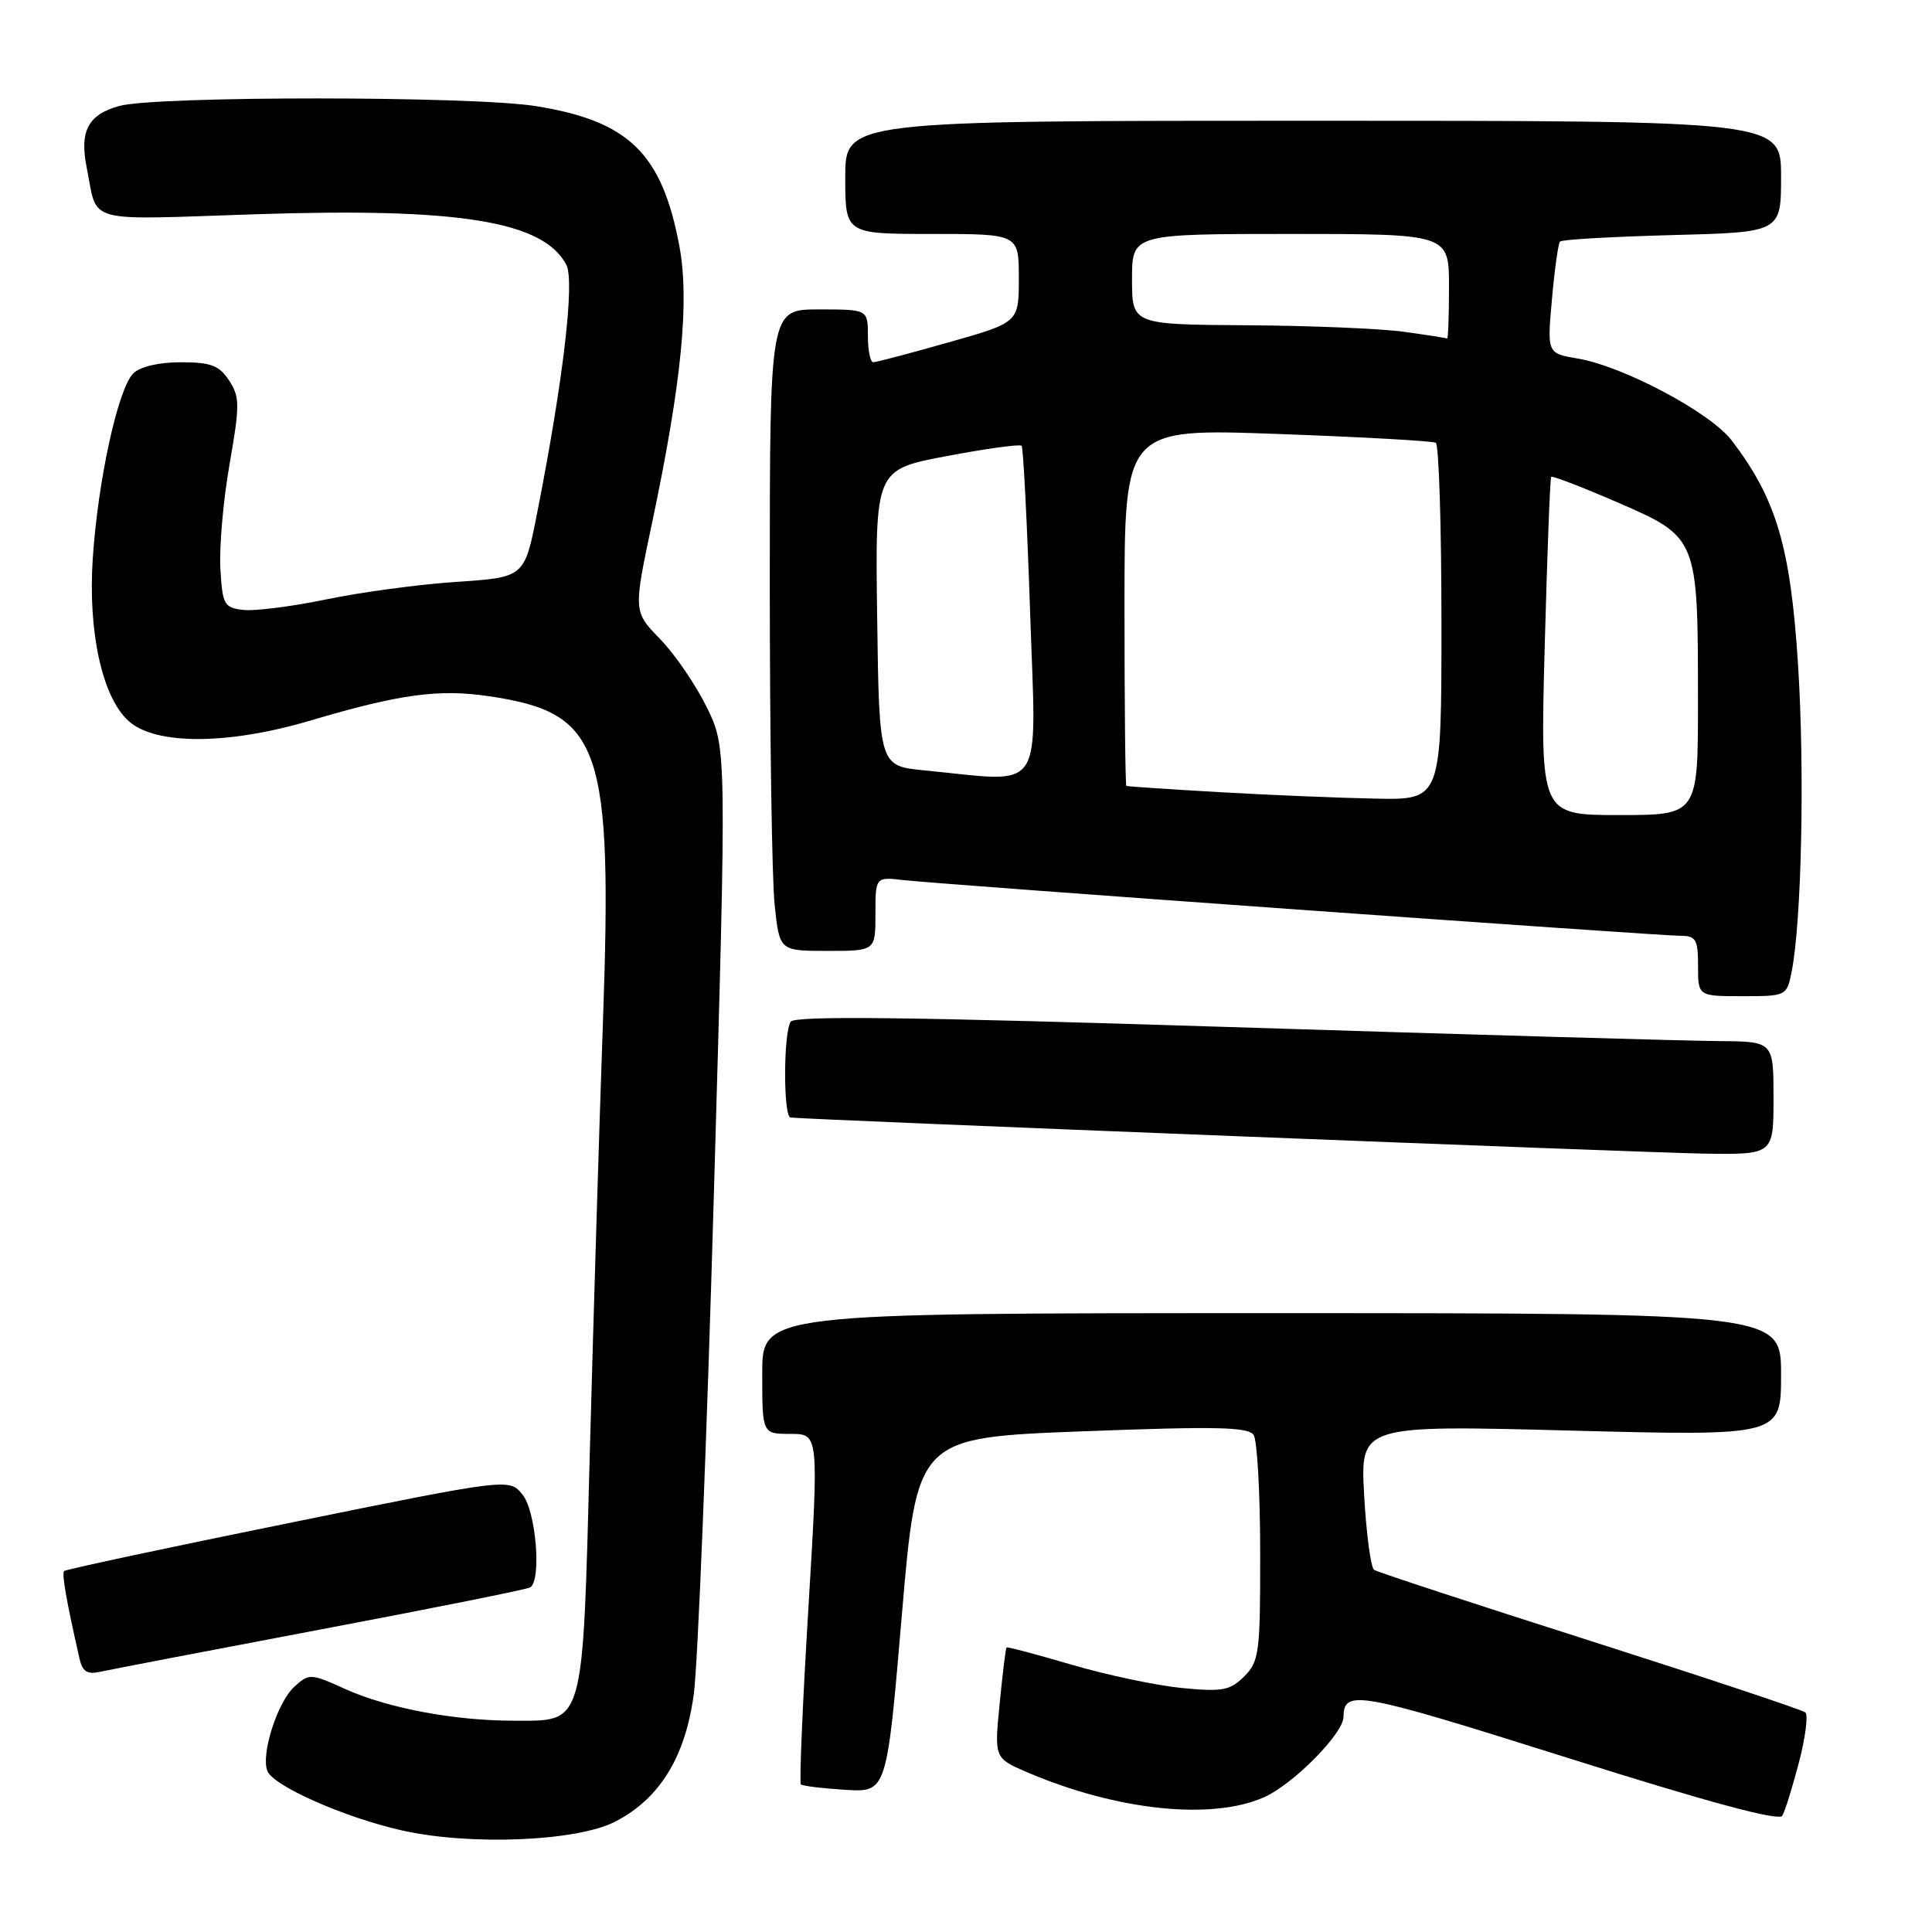 <?xml version="1.0" encoding="UTF-8" standalone="no"?>
<!DOCTYPE svg PUBLIC "-//W3C//DTD SVG 1.1//EN" "http://www.w3.org/Graphics/SVG/1.1/DTD/svg11.dtd" >
<svg xmlns="http://www.w3.org/2000/svg" xmlns:xlink="http://www.w3.org/1999/xlink" version="1.1" viewBox="0 0 256 256">
 <g >
 <path fill="currentColor"
d=" M 81.53 241.37 C 87.41 238.33 90.79 232.86 91.93 224.50 C 92.46 220.65 93.66 190.86 94.59 158.31 C 96.29 99.11 96.29 99.11 93.65 93.71 C 92.19 90.74 89.41 86.67 87.46 84.67 C 83.92 81.02 83.92 81.02 86.42 69.20 C 90.32 50.70 91.39 39.85 90.01 32.55 C 87.70 20.30 83.31 16.03 71.00 14.06 C 62.61 12.71 20.63 12.70 15.81 14.04 C 11.65 15.19 10.51 17.37 11.50 22.27 C 13.00 29.73 10.85 29.15 33.83 28.39 C 60.84 27.50 71.95 29.30 75.03 35.06 C 76.19 37.21 74.64 50.37 71.17 68.00 C 69.50 76.50 69.50 76.50 60.50 77.10 C 55.55 77.43 47.79 78.47 43.25 79.42 C 38.71 80.36 33.76 80.99 32.25 80.82 C 29.69 80.52 29.48 80.14 29.20 75.34 C 29.04 72.50 29.58 66.27 30.42 61.50 C 31.79 53.65 31.78 52.59 30.35 50.41 C 29.04 48.42 27.94 48.00 23.96 48.00 C 21.03 48.00 18.56 48.58 17.65 49.49 C 15.63 51.52 12.97 63.68 12.29 74.03 C 11.65 83.77 13.55 92.38 17.03 95.53 C 20.59 98.75 30.20 98.72 41.19 95.46 C 53.02 91.96 58.17 91.26 64.86 92.26 C 79.70 94.48 81.19 98.79 79.88 135.79 C 79.40 149.38 78.63 174.79 78.16 192.25 C 77.18 229.25 77.53 228.00 68.03 228.00 C 60.19 228.00 51.38 226.34 45.76 223.81 C 41.17 221.73 40.96 221.72 39.01 223.49 C 36.77 225.52 34.56 232.41 35.42 234.65 C 36.18 236.64 45.61 240.81 53.21 242.53 C 62.27 244.58 76.45 244.00 81.53 241.37 Z  M 238.37 233.52 C 239.23 230.23 239.61 227.25 239.22 226.91 C 238.82 226.56 225.98 222.29 210.69 217.41 C 195.39 212.53 182.51 208.31 182.08 208.02 C 181.64 207.73 181.05 203.30 180.76 198.17 C 180.24 188.83 180.24 188.83 208.12 189.56 C 236.00 190.28 236.00 190.28 236.00 182.14 C 236.00 174.00 236.00 174.00 168.50 174.00 C 101.00 174.00 101.00 174.00 101.00 182.00 C 101.00 190.00 101.00 190.00 104.75 190.00 C 108.50 190.00 108.50 190.00 107.12 213.03 C 106.35 225.70 105.90 236.23 106.12 236.44 C 106.33 236.65 108.97 236.97 112.00 237.16 C 117.50 237.50 117.50 237.50 119.50 214.00 C 121.50 190.50 121.50 190.50 143.39 189.66 C 161.25 188.98 165.43 189.07 166.12 190.16 C 166.59 190.90 166.98 197.91 166.98 205.75 C 167.00 218.97 166.85 220.15 164.87 222.13 C 163.00 224.00 161.98 224.19 156.62 223.67 C 153.25 223.34 146.69 221.96 142.03 220.59 C 137.37 219.22 133.47 218.19 133.37 218.30 C 133.26 218.41 132.85 221.75 132.46 225.73 C 131.75 232.96 131.75 232.96 136.12 234.84 C 148.02 239.93 160.66 241.24 167.57 238.11 C 171.43 236.35 177.98 229.72 178.02 227.52 C 178.07 223.81 179.83 224.13 207.54 232.87 C 226.29 238.79 235.72 241.34 236.16 240.60 C 236.52 240.00 237.51 236.81 238.37 233.52 Z  M 42.50 215.91 C 57.35 213.10 69.84 210.60 70.25 210.34 C 71.78 209.40 71.03 200.25 69.24 198.05 C 67.48 195.87 67.48 195.87 38.18 201.83 C 22.07 205.10 8.71 207.96 8.50 208.17 C 8.16 208.51 8.79 212.10 10.53 219.76 C 10.93 221.50 11.56 221.91 13.27 221.52 C 14.50 221.25 27.65 218.72 42.50 215.91 Z  M 235.00 145.50 C 235.00 138.00 235.00 138.00 227.75 137.95 C 223.76 137.93 194.62 137.09 163.00 136.09 C 120.83 134.75 105.30 134.57 104.77 135.38 C 103.80 136.85 103.78 147.98 104.75 148.08 C 107.44 148.37 218.29 152.75 225.75 152.86 C 235.00 153.00 235.00 153.00 235.00 145.50 Z  M 237.40 128.77 C 238.73 122.10 239.15 101.99 238.24 87.92 C 237.24 72.40 235.37 66.11 229.46 58.36 C 226.65 54.67 215.10 48.53 209.06 47.51 C 205.00 46.82 205.00 46.82 205.64 39.66 C 205.99 35.72 206.47 32.28 206.71 32.01 C 206.95 31.74 213.64 31.36 221.57 31.15 C 236.00 30.78 236.00 30.78 236.00 23.39 C 236.00 16.00 236.00 16.00 174.00 16.00 C 112.00 16.00 112.00 16.00 112.00 23.50 C 112.00 31.00 112.00 31.00 123.50 31.00 C 135.00 31.00 135.00 31.00 135.00 36.86 C 135.00 42.73 135.00 42.73 125.71 45.36 C 120.60 46.81 116.10 48.00 115.71 48.00 C 115.32 48.00 115.00 46.42 115.00 44.50 C 115.00 41.00 115.00 41.00 108.50 41.00 C 102.00 41.00 102.00 41.00 102.00 77.35 C 102.00 97.35 102.29 116.47 102.64 119.85 C 103.28 126.00 103.28 126.00 109.64 126.00 C 116.00 126.00 116.00 126.00 116.00 121.10 C 116.00 116.19 116.00 116.19 119.75 116.62 C 124.71 117.19 219.71 124.00 222.69 124.00 C 224.72 124.00 225.00 124.49 225.00 128.00 C 225.00 132.00 225.00 132.00 230.88 132.00 C 236.70 132.00 236.76 131.97 237.40 128.77 Z  M 204.68 85.75 C 205.01 73.51 205.39 63.36 205.54 63.18 C 205.68 63.01 209.67 64.55 214.40 66.60 C 224.96 71.19 224.99 71.25 224.99 92.75 C 225.00 108.00 225.00 108.00 214.54 108.00 C 204.09 108.00 204.09 108.00 204.68 85.75 Z  M 161.50 104.96 C 154.90 104.58 149.39 104.21 149.25 104.14 C 149.11 104.06 149.00 93.37 149.00 80.38 C 149.00 56.77 149.00 56.77 169.25 57.50 C 180.39 57.90 189.84 58.43 190.25 58.67 C 190.66 58.92 191.00 69.67 191.00 82.56 C 191.00 106.00 191.00 106.00 182.25 105.82 C 177.44 105.73 168.10 105.34 161.50 104.96 Z  M 122.50 102.08 C 116.50 101.50 116.50 101.50 116.23 81.86 C 115.96 62.22 115.96 62.22 125.47 60.43 C 130.69 59.44 135.15 58.83 135.37 59.07 C 135.59 59.31 136.10 69.29 136.50 81.25 C 137.31 105.67 138.67 103.65 122.50 102.08 Z  M 186.00 43.96 C 182.97 43.54 173.64 43.15 165.25 43.10 C 150.00 43.00 150.00 43.00 150.00 37.00 C 150.00 31.00 150.00 31.00 171.00 31.00 C 192.00 31.00 192.00 31.00 192.00 38.00 C 192.00 41.85 191.89 44.94 191.75 44.86 C 191.61 44.78 189.03 44.38 186.00 43.96 Z "/>
</g>
</svg>